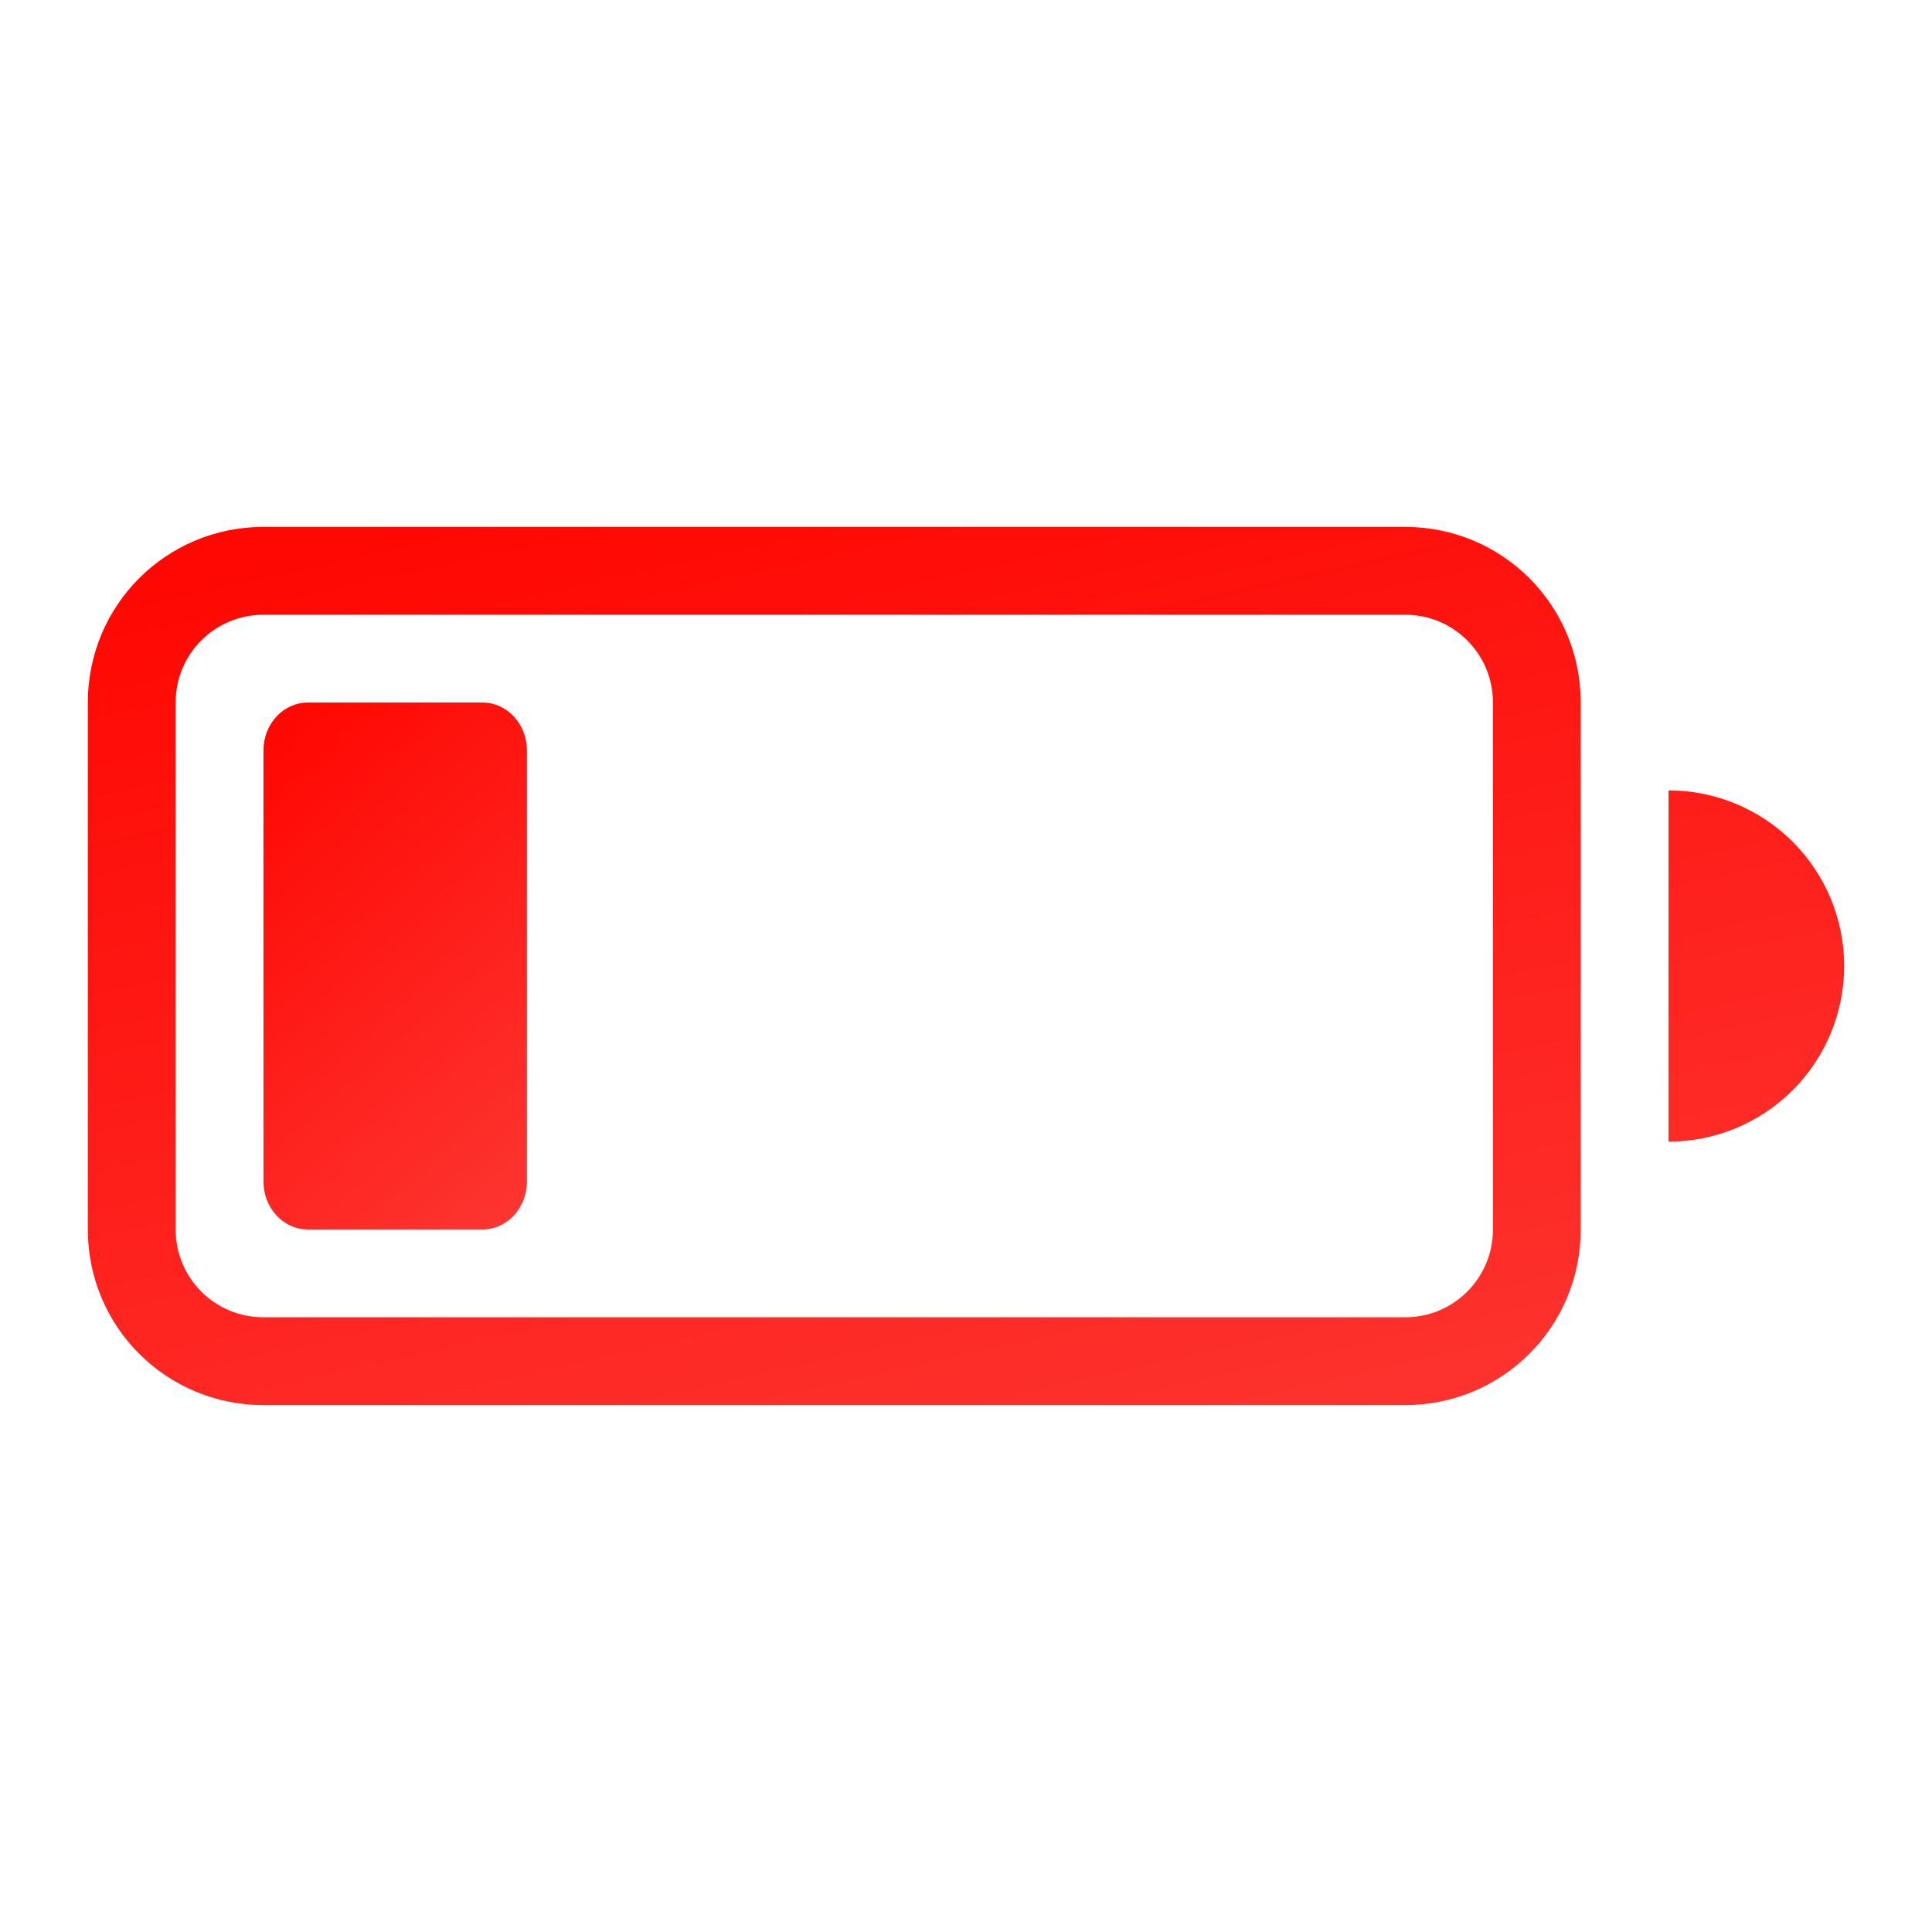 <svg width="22" height="22" viewBox="0 0 22 22" fill="none" xmlns="http://www.w3.org/2000/svg">
<path d="M5.495 8H3.505C3.226 8 3 8.244 3 8.546V13.454C3 13.755 3.226 14 3.505 14H5.495C5.774 14 6 13.755 6 13.454V8.546C6 8.244 5.774 8 5.495 8Z" fill="url(#paint0_linear_9_2308)"/>
<path d="M3 6C1.892 6 1 6.892 1 8V14C1 15.108 1.892 16 3 16H16C17.108 16 18 15.108 18 14V8C18 6.892 17.108 6 16 6H3ZM3 7H16C16.554 7 17 7.446 17 8V14C17 14.554 16.554 15 16 15H3C2.446 15 2 14.554 2 14V8C2 7.446 2.446 7 3 7ZM19 9V13C19.53 13 20.039 12.789 20.414 12.414C20.789 12.039 21 11.53 21 11C21 10.47 20.789 9.961 20.414 9.586C20.039 9.211 19.53 9 19 9Z" fill="url(#paint1_linear_9_2308)"/>
<defs>
<linearGradient id="paint0_linear_9_2308" x1="3" y1="8" x2="7.303" y2="12.841" gradientUnits="userSpaceOnUse">
<stop stop-color="#FF0500"/>
<stop offset="1" stop-color="#FD3632"/>
</linearGradient>
<linearGradient id="paint1_linear_9_2308" x1="1" y1="6" x2="4.059" y2="19.765" gradientUnits="userSpaceOnUse">
<stop stop-color="#FF0500"/>
<stop offset="1" stop-color="#FD3632"/>
</linearGradient>
</defs>
</svg>
